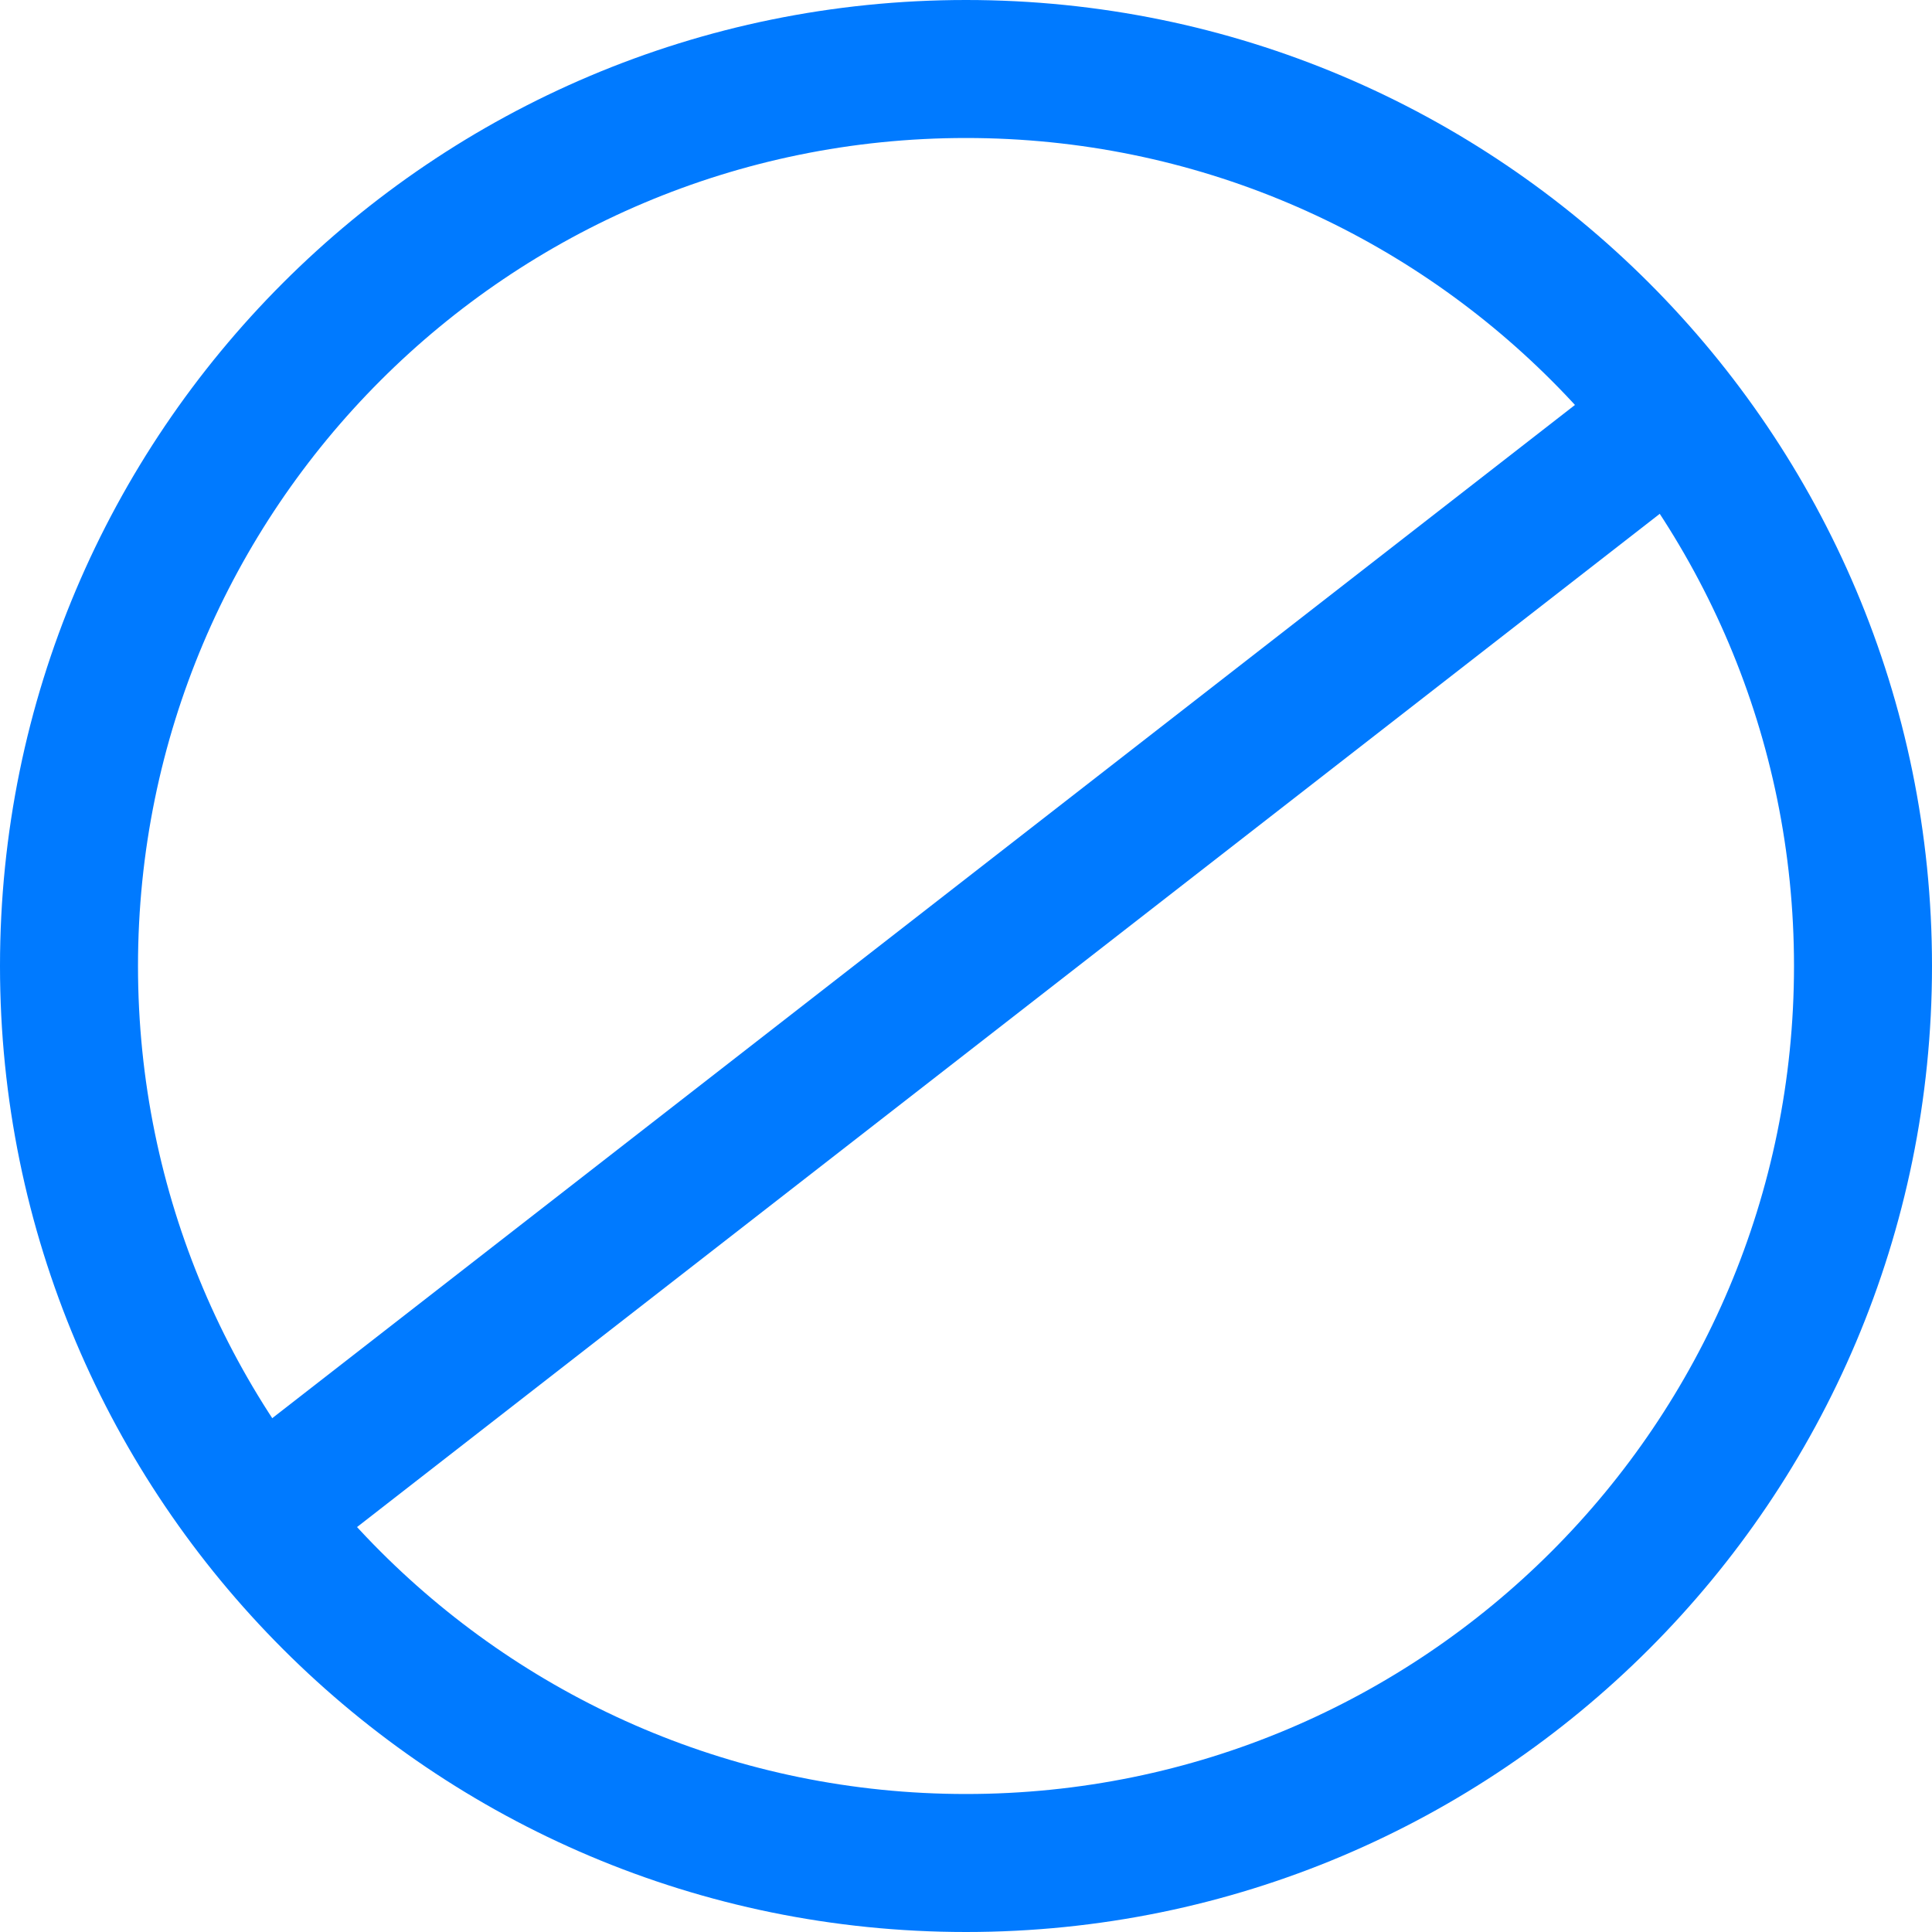 <?xml version="1.0" encoding="UTF-8"?>
<svg width="14px" height="14px" viewBox="0 0 14 14" version="1.1" xmlns="http://www.w3.org/2000/svg" xmlns:xlink="http://www.w3.org/1999/xlink">
    <!-- Generator: Sketch 63 (92445) - https://sketch.com -->
    <title>封号</title>
    <desc>Created with Sketch.</desc>
    <g id="商品溯源数据准备" stroke="none" stroke-width="1" fill="none" fill-rule="evenodd">
        <g id="商品溯源数据准备详情" transform="translate(-989, -1843)">
            <g id="封号" transform="translate(988, 1842)">
                <rect id="矩形" fill="#000000" fill-rule="nonzero" opacity="0" x="0" y="0" width="16" height="16"></rect>
                <path d="M8,1 C11.866,1 15,4.134 15,8 C15,11.866 11.866,15 8,15 C4.134,15 1,11.866 1,8 C1,4.134 4.134,1 8,1 Z M8,2 C4.686,2 2,4.686 2,8 C2,11.314 4.686,14 8,14 C11.314,14 14,11.314 14,8 C14,4.686 11.314,2 8,2 Z" id="椭圆形" fill="#007AFF" fill-rule="nonzero"></path>
                <line x1="12.5" y1="4.5" x2="3.5" y2="11.5" id="直线-2" stroke="#007AFF" stroke-linecap="square"></line>
            </g>
        </g>
    </g>
</svg>